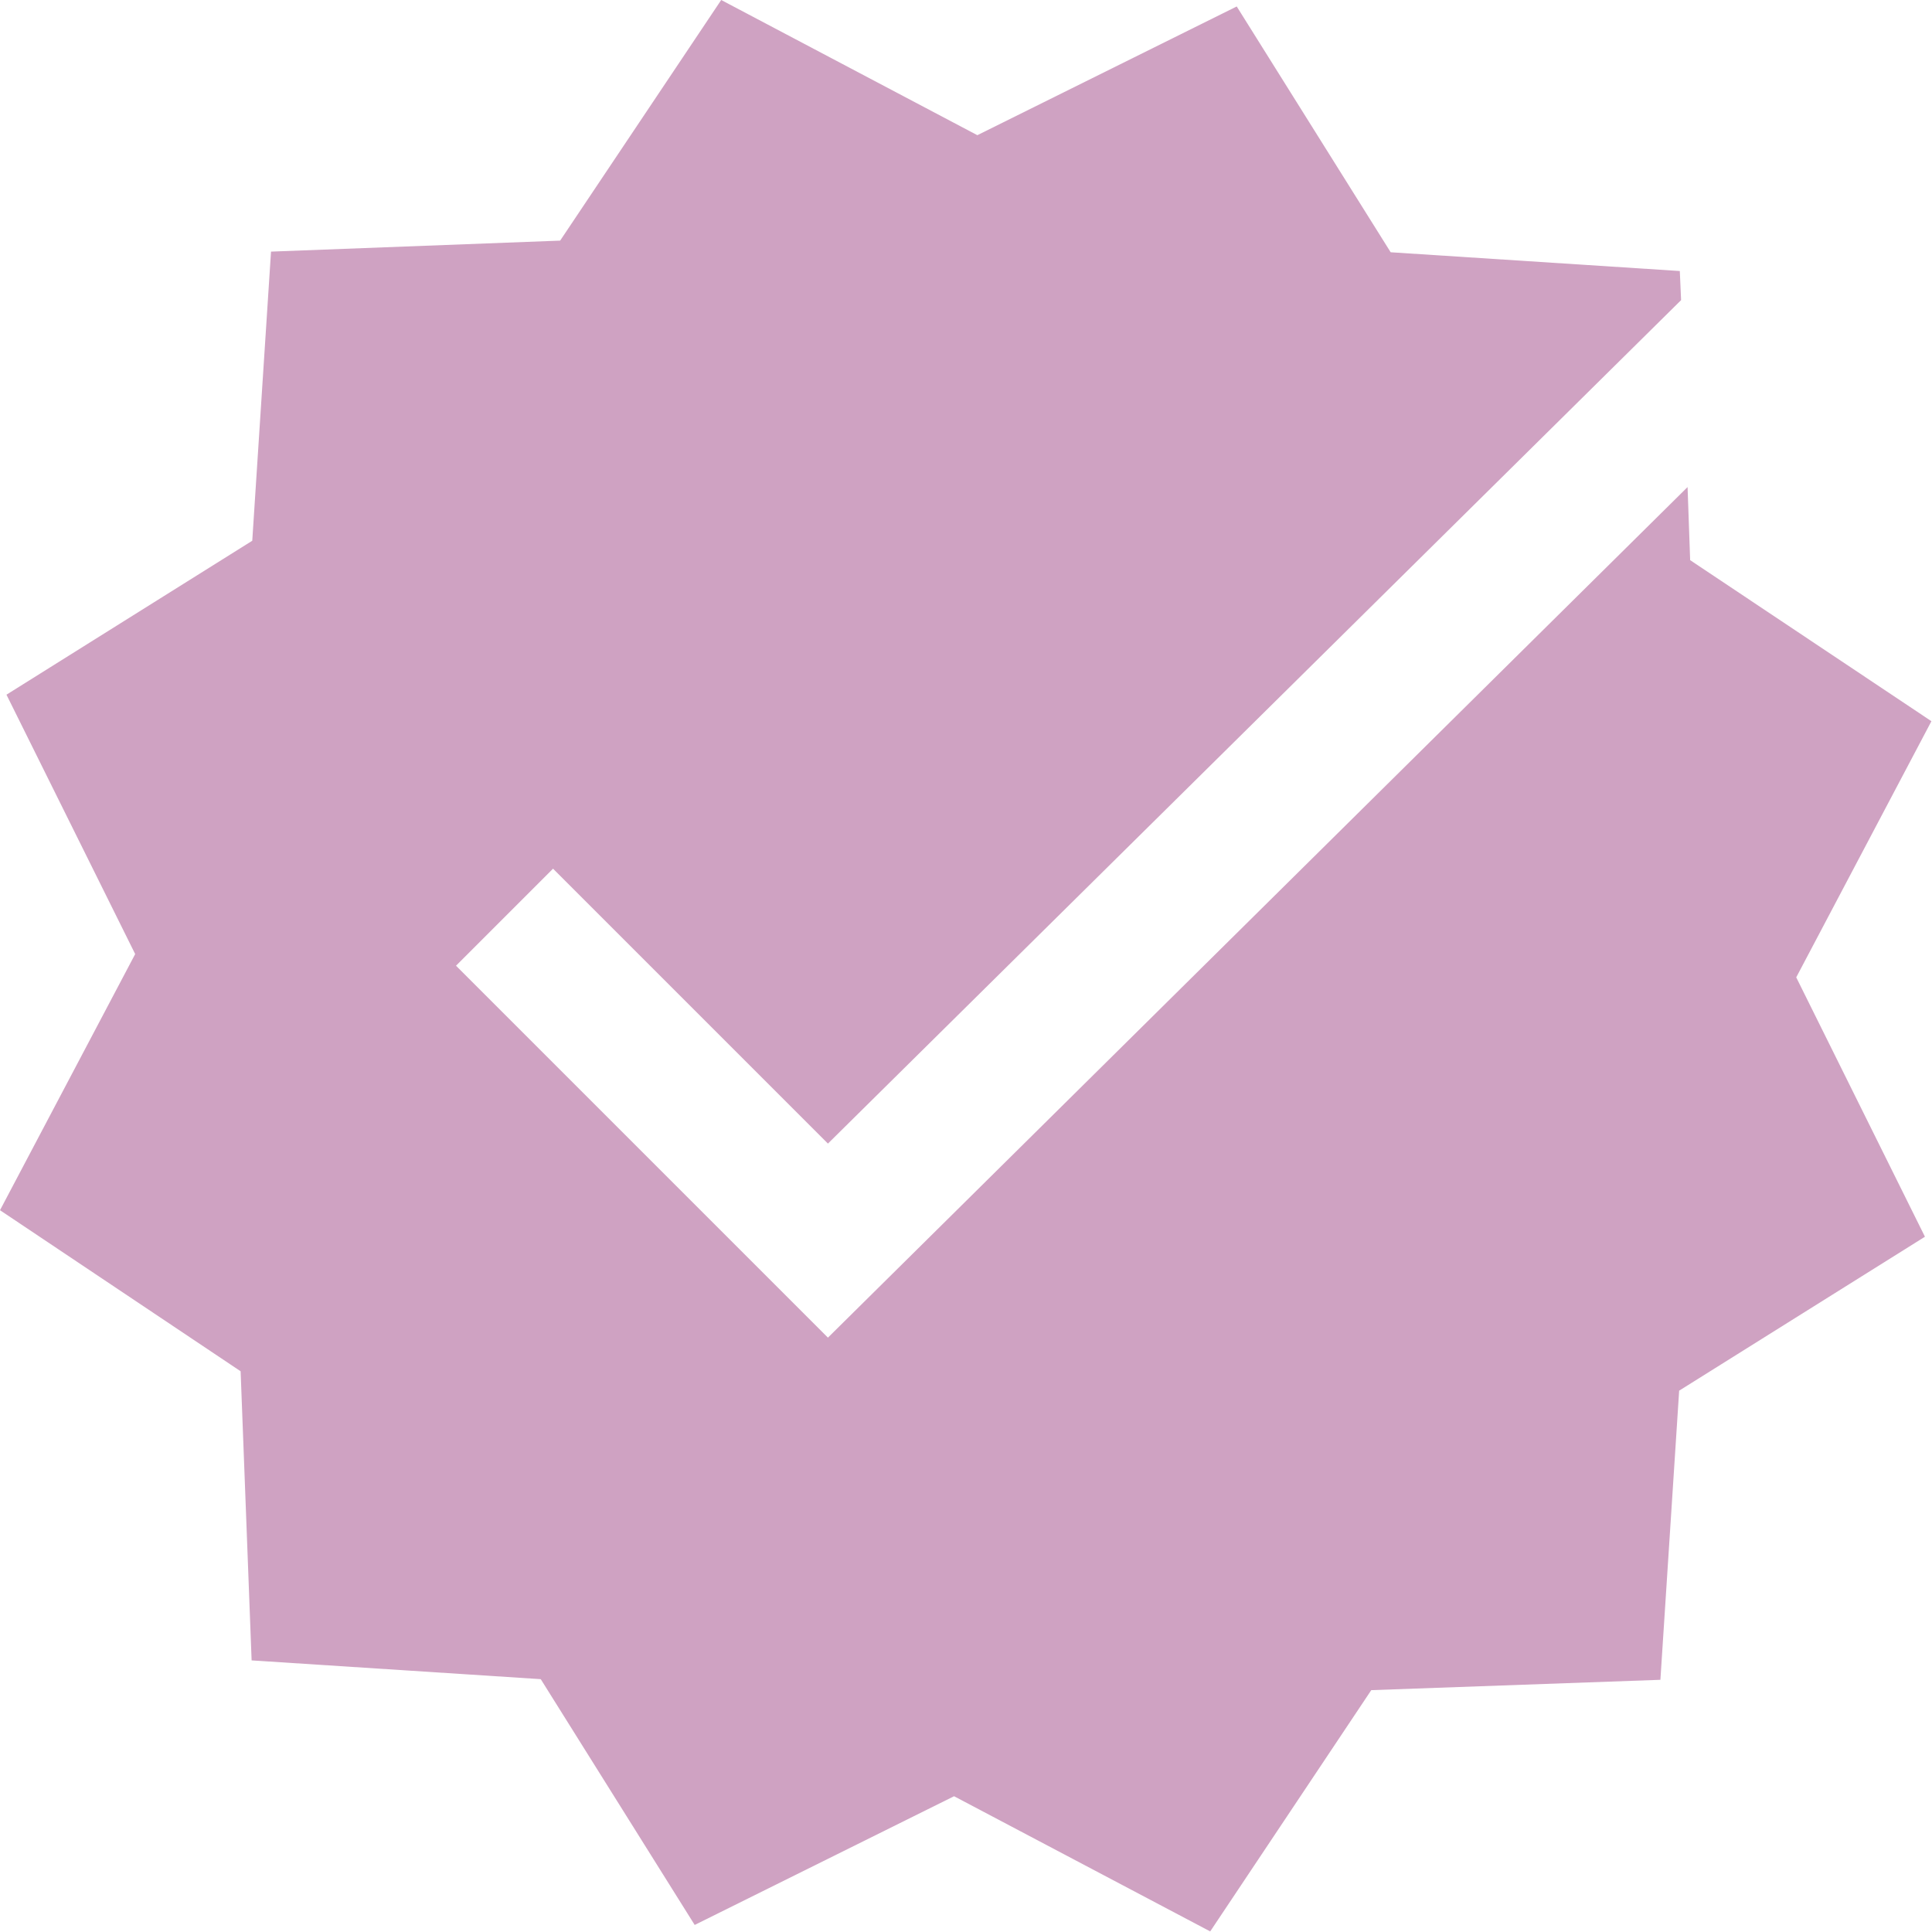 <svg width="29.869" height="29.869" viewBox="0 0 29.869 29.869" fill="none" xmlns="http://www.w3.org/2000/svg" xmlns:xlink="http://www.w3.org/1999/xlink">
	<defs/>
	<path id="Vector" d="M29.86 11.15L26.13 8.66L26.09 7.53L12.8 20.68L7.05 14.93L8.55 13.43L12.8 17.68L25.99 4.64L25.97 4.19L21.5 3.9L19.12 0.1L15.11 2.09L11.15 0L8.66 3.72L4.19 3.89L3.9 8.36L0.1 10.74L2.09 14.75L0 18.71L3.72 21.2L3.89 25.67L8.36 25.96L10.74 29.76L14.75 27.77L18.71 29.86L21.2 26.13L25.67 25.97L25.96 21.5L29.76 19.12L27.77 15.11L29.86 11.15Z" fill="#CFA2C2" fill-opacity="1" fill-rule="nonzero"/>
</svg>
